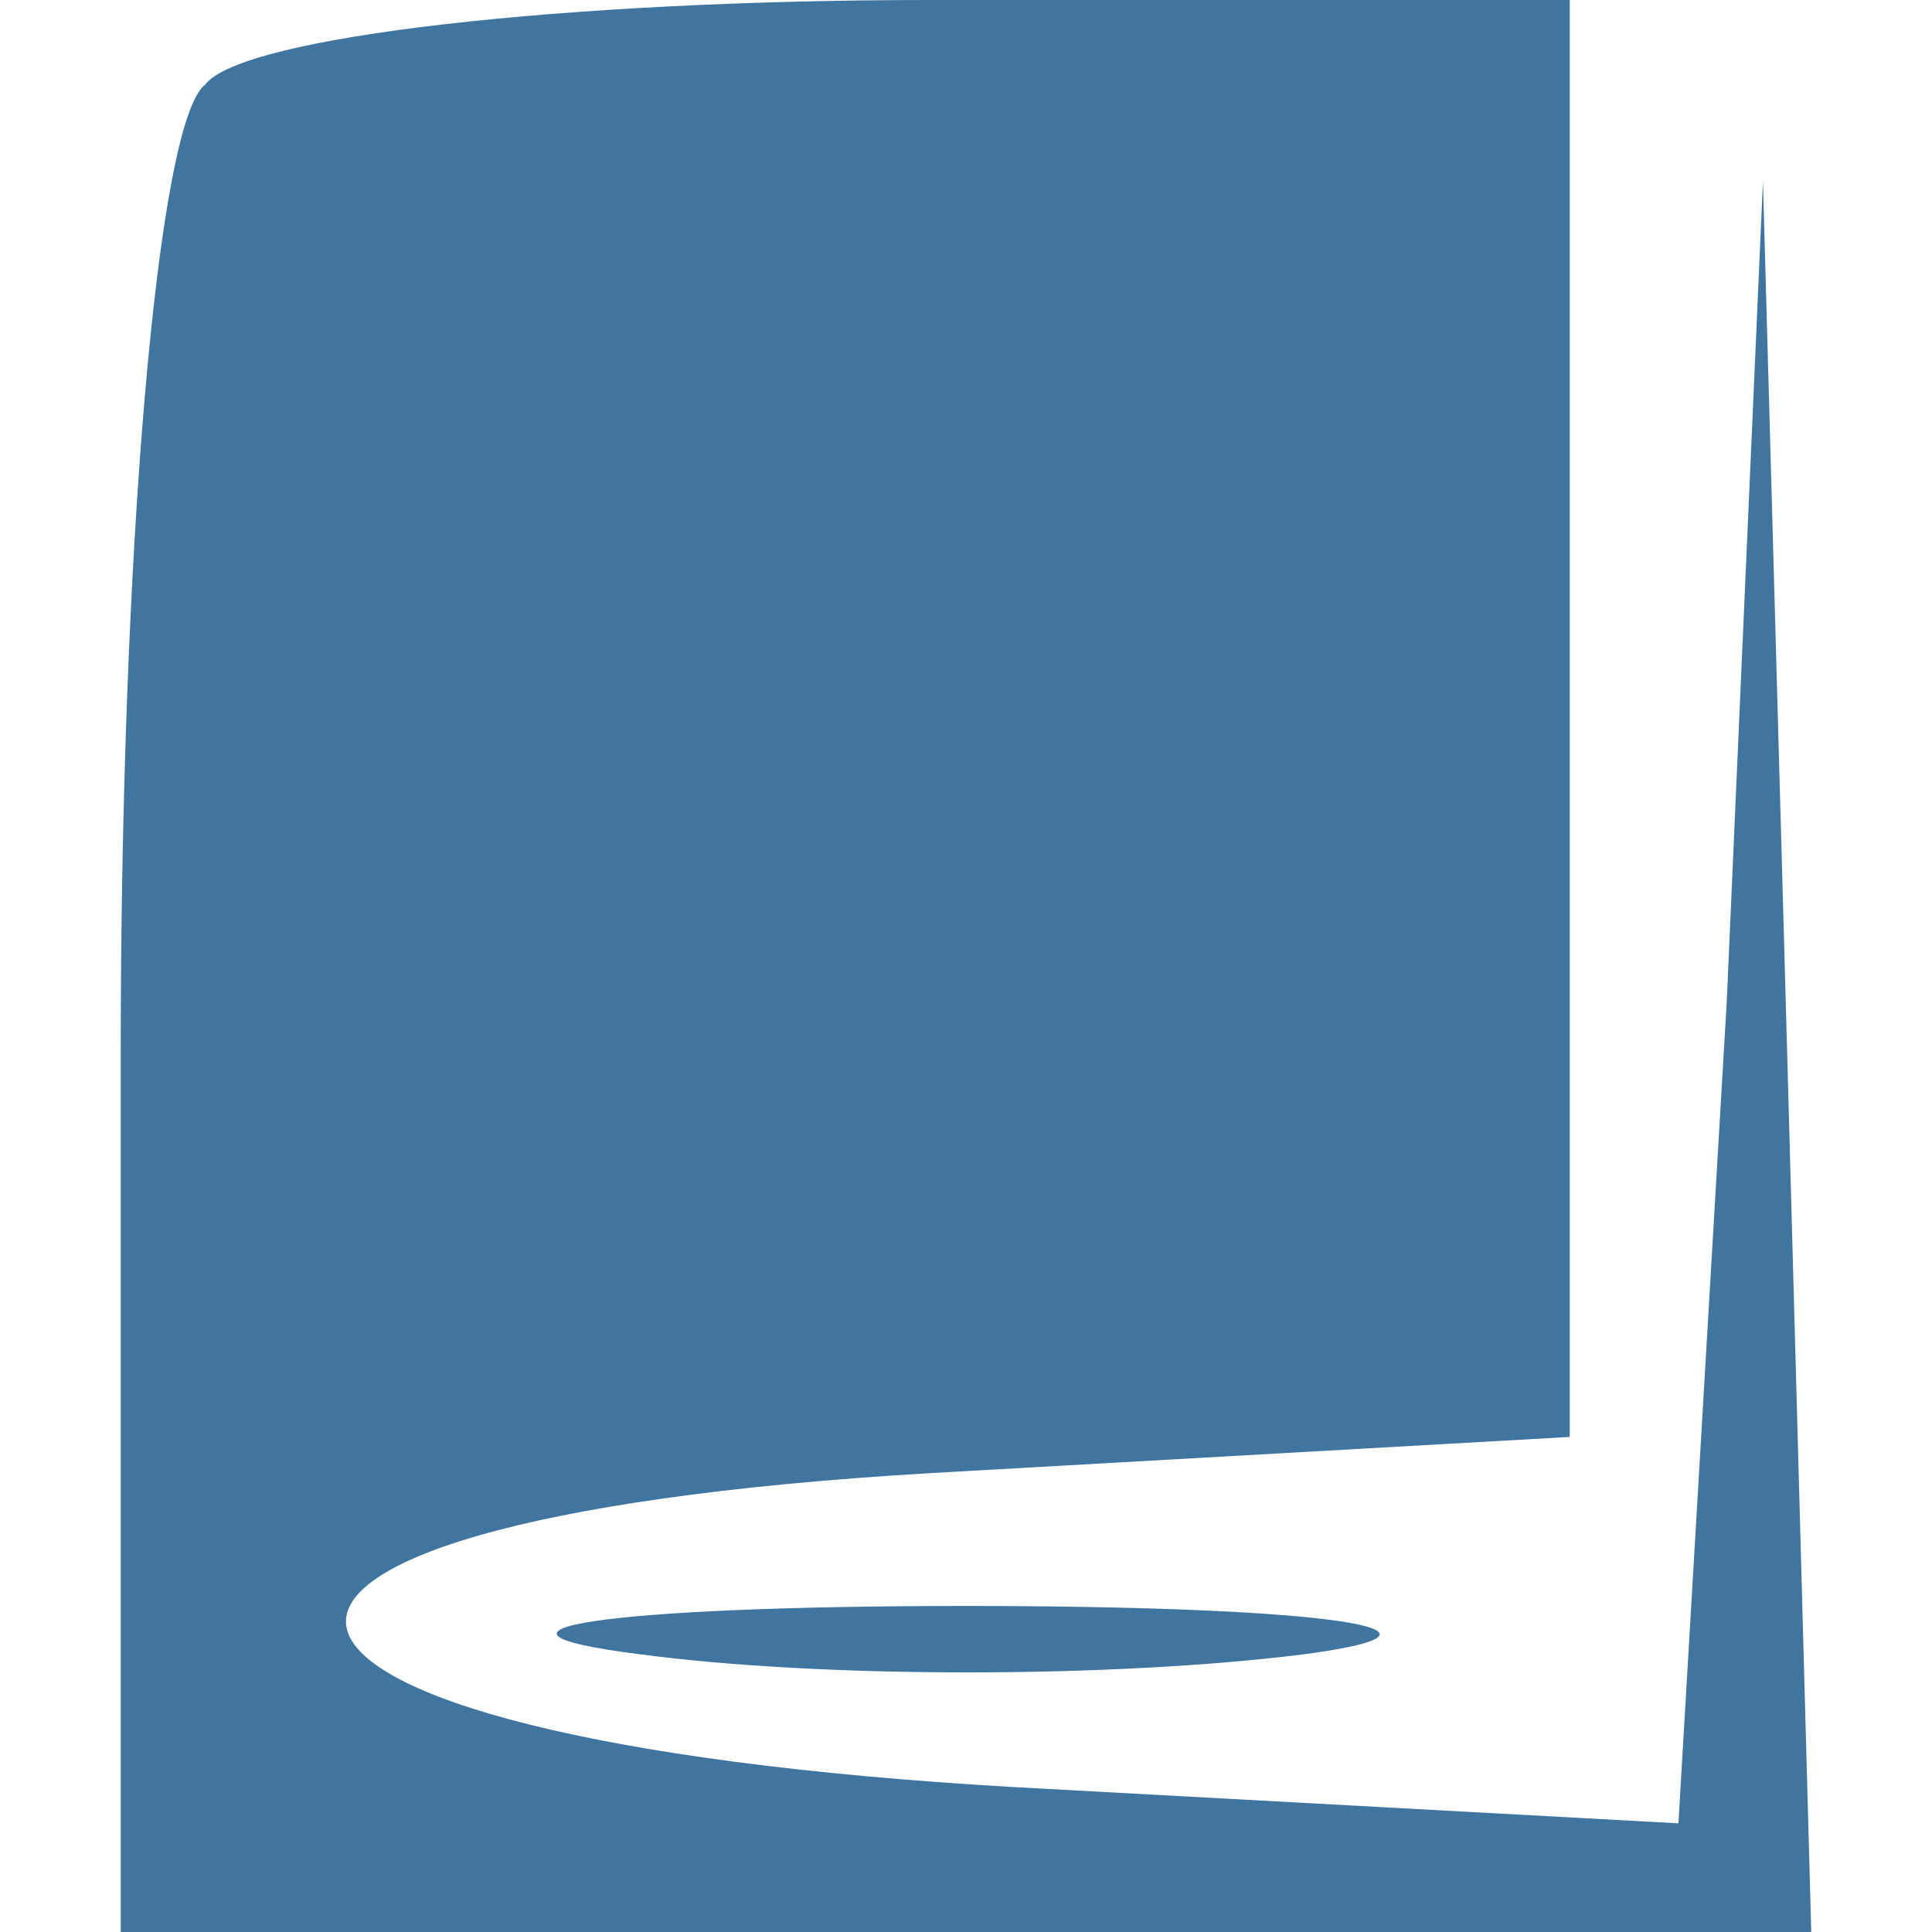 <?xml version="1.0" standalone="no"?>
<!DOCTYPE svg PUBLIC "-//W3C//DTD SVG 20010904//EN"
 "http://www.w3.org/TR/2001/REC-SVG-20010904/DTD/svg10.dtd">
<svg version="1.0" xmlns="http://www.w3.org/2000/svg"
 width="16pt" height="16pt" viewBox="0 0 16 16"
 preserveAspectRatio="xMidYMid meet">

<g transform="translate(0,16) scale(0.1,-0.1)"
fill="#4075a0" stroke="none">
<path d="M17 153 c-4 -3 -7 -39 -7 -80 l0 -73 70 0 70 0 -2 73 -2 72 -3 -68
-4 -68 -55 3 c-70 4 -75 22 -7 26 l53 3 0 60 0 59 -53 0 c-30 0 -57 -3 -60 -7z"/>
<path d="M53 23 c15 -2 39 -2 55 0 15 2 2 4 -28 4 -30 0 -43 -2 -27 -4z"/>
</g>
</svg>
